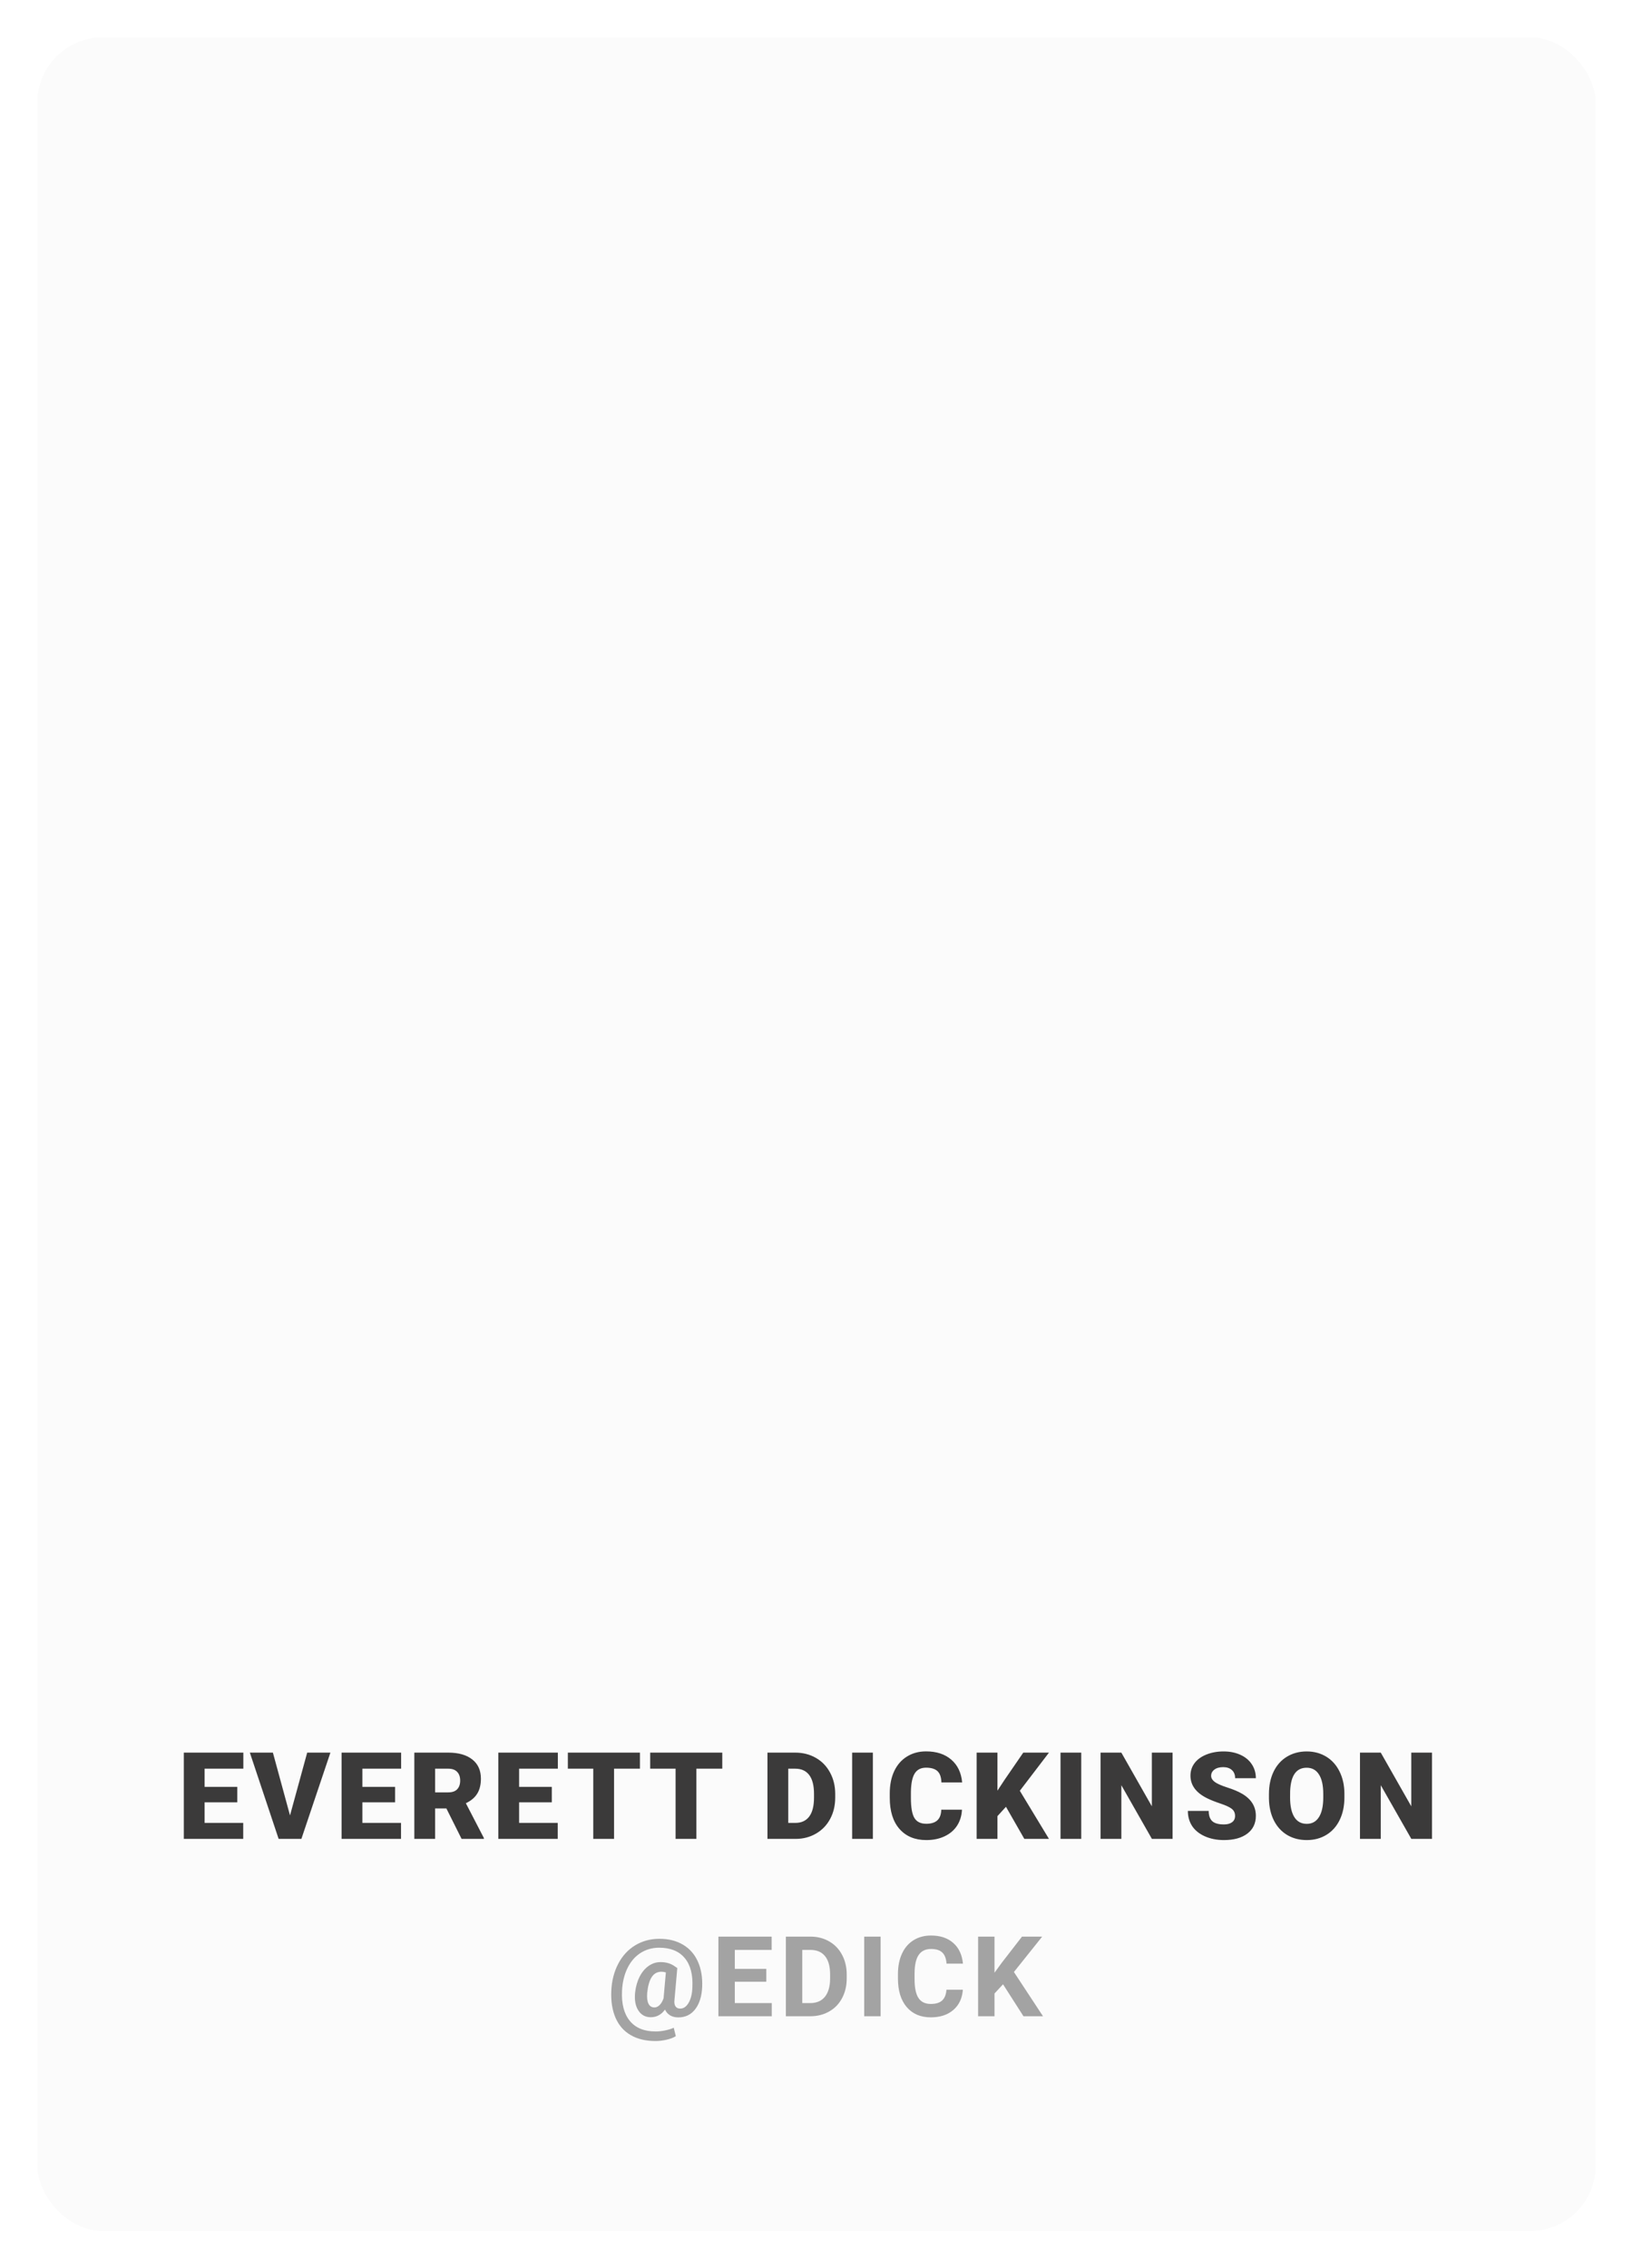 <svg width="175" height="243" viewBox="0 0 175 243" fill="none" xmlns="http://www.w3.org/2000/svg">
<g filter="url(#filter0_d)">
<rect x="4" width="167" height="235" rx="7" fill="#FBFBFB"/>
</g>
<path d="M25.43 193.083H21.926V195.286H26.065V197H19.698V187.758H26.078V189.478H21.926V191.427H25.43V193.083ZM31.079 194.486L32.92 187.758H35.408L32.298 197H29.86L26.775 187.758H29.245L31.079 194.486ZM42.339 193.083H38.835V195.286H42.974V197H36.607V187.758H42.987V189.478H38.835V191.427H42.339V193.083ZM47.836 193.737H46.63V197H44.402V187.758H48.039C49.135 187.758 49.992 188.001 50.61 188.488C51.228 188.974 51.537 189.662 51.537 190.551C51.537 191.194 51.405 191.727 51.143 192.15C50.885 192.574 50.479 192.916 49.924 193.179L51.854 196.905V197H49.467L47.836 193.737ZM46.63 192.017H48.039C48.462 192.017 48.78 191.907 48.991 191.687C49.207 191.463 49.315 191.152 49.315 190.754C49.315 190.356 49.207 190.045 48.991 189.821C48.775 189.592 48.458 189.478 48.039 189.478H46.63V192.017ZM59.134 193.083H55.63V195.286H59.769V197H53.402V187.758H59.782V189.478H55.63V191.427H59.134V193.083ZM68.579 189.478H65.805V197H63.577V189.478H60.854V187.758H68.579V189.478ZM77.402 189.478H74.628V197H72.4V189.478H69.677V187.758H77.402V189.478ZM82.244 197V187.758H85.221C86.038 187.758 86.772 187.944 87.424 188.316C88.075 188.685 88.583 189.207 88.947 189.884C89.315 190.557 89.501 191.312 89.506 192.15V192.576C89.506 193.422 89.326 194.182 88.966 194.854C88.611 195.523 88.107 196.048 87.455 196.429C86.808 196.805 86.084 196.996 85.284 197H82.244ZM84.472 189.478V195.286H85.246C85.885 195.286 86.376 195.06 86.719 194.607C87.062 194.15 87.233 193.473 87.233 192.576V192.176C87.233 191.283 87.062 190.61 86.719 190.157C86.376 189.704 85.877 189.478 85.221 189.478H84.472ZM93.542 197H91.321V187.758H93.542V197ZM103.089 193.871C103.059 194.514 102.886 195.083 102.568 195.578C102.251 196.069 101.804 196.45 101.229 196.721C100.658 196.992 100.004 197.127 99.267 197.127C98.053 197.127 97.097 196.731 96.398 195.94C95.7 195.149 95.351 194.031 95.351 192.588V192.131C95.351 191.226 95.507 190.434 95.821 189.757C96.138 189.076 96.593 188.551 97.185 188.183C97.778 187.811 98.463 187.625 99.242 187.625C100.363 187.625 101.265 187.921 101.946 188.513C102.627 189.101 103.015 189.914 103.108 190.951H100.886C100.869 190.388 100.727 189.984 100.461 189.738C100.194 189.493 99.788 189.37 99.242 189.37C98.688 189.37 98.281 189.577 98.023 189.992C97.765 190.407 97.63 191.069 97.617 191.979V192.633C97.617 193.619 97.74 194.323 97.985 194.747C98.235 195.17 98.662 195.381 99.267 195.381C99.779 195.381 100.171 195.261 100.442 195.02C100.713 194.778 100.856 194.395 100.873 193.871H103.089ZM107.804 193.56L106.89 194.562V197H104.662V187.758H106.89V191.833L107.665 190.659L109.658 187.758H112.413L109.29 191.846L112.413 197H109.772L107.804 193.56ZM115.872 197H113.65V187.758H115.872V197ZM125.659 197H123.444L120.169 191.249V197H117.941V187.758H120.169L123.438 193.509V187.758H125.659V197ZM132.356 194.543C132.356 194.218 132.239 193.964 132.007 193.782C131.778 193.6 131.374 193.411 130.794 193.217C130.214 193.022 129.74 192.834 129.372 192.652C128.175 192.064 127.576 191.255 127.576 190.227C127.576 189.715 127.724 189.264 128.02 188.875C128.321 188.481 128.744 188.177 129.29 187.961C129.836 187.741 130.449 187.631 131.131 187.631C131.795 187.631 132.39 187.749 132.914 187.986C133.443 188.223 133.854 188.562 134.146 189.002C134.438 189.438 134.584 189.937 134.584 190.5H132.362C132.362 190.123 132.246 189.831 132.013 189.624C131.784 189.417 131.473 189.313 131.08 189.313C130.682 189.313 130.367 189.402 130.134 189.58C129.905 189.753 129.791 189.975 129.791 190.246C129.791 190.483 129.918 190.699 130.172 190.894C130.426 191.084 130.872 191.283 131.511 191.49C132.15 191.693 132.675 191.913 133.086 192.15C134.084 192.726 134.584 193.519 134.584 194.531C134.584 195.339 134.279 195.974 133.67 196.435C133.06 196.896 132.224 197.127 131.162 197.127C130.413 197.127 129.734 196.994 129.125 196.727C128.52 196.456 128.063 196.088 127.754 195.623C127.449 195.153 127.297 194.613 127.297 194.004H129.531C129.531 194.499 129.658 194.865 129.912 195.102C130.17 195.335 130.587 195.451 131.162 195.451C131.53 195.451 131.82 195.373 132.032 195.216C132.248 195.056 132.356 194.831 132.356 194.543ZM144.073 192.569C144.073 193.471 143.906 194.268 143.571 194.962C143.237 195.656 142.761 196.192 142.143 196.568C141.53 196.941 140.829 197.127 140.042 197.127C139.255 197.127 138.557 196.947 137.947 196.587C137.338 196.223 136.862 195.705 136.519 195.032C136.181 194.359 136.003 193.587 135.986 192.715V192.195C135.986 191.289 136.151 190.492 136.481 189.802C136.815 189.108 137.292 188.572 137.909 188.196C138.531 187.819 139.238 187.631 140.029 187.631C140.812 187.631 141.511 187.817 142.124 188.189C142.738 188.562 143.214 189.093 143.552 189.783C143.895 190.468 144.069 191.255 144.073 192.144V192.569ZM141.807 192.182C141.807 191.264 141.652 190.568 141.343 190.094C141.039 189.616 140.601 189.376 140.029 189.376C138.912 189.376 138.322 190.214 138.258 191.89L138.252 192.569C138.252 193.475 138.402 194.171 138.703 194.658C139.003 195.144 139.45 195.388 140.042 195.388C140.605 195.388 141.039 195.149 141.343 194.67C141.648 194.192 141.803 193.505 141.807 192.607V192.182ZM153.461 197H151.245L147.97 191.249V197H145.742V187.758H147.97L151.239 193.509V187.758H153.461V197Z" fill="#090808" fill-opacity="0.79"/>
<path d="M75.248 212.859C75.205 213.859 74.957 214.654 74.504 215.244C74.055 215.83 73.449 216.123 72.688 216.123C72.352 216.123 72.061 216.051 71.814 215.906C71.572 215.762 71.389 215.555 71.264 215.285C70.873 215.832 70.363 216.105 69.734 216.105C69.164 216.105 68.723 215.865 68.41 215.385C68.098 214.904 67.981 214.27 68.059 213.48C68.129 212.836 68.291 212.264 68.545 211.764C68.803 211.26 69.127 210.873 69.518 210.604C69.908 210.334 70.33 210.199 70.783 210.199C71.342 210.199 71.818 210.328 72.213 210.586L72.582 210.838L72.283 214.225C72.244 214.533 72.277 214.77 72.383 214.934C72.492 215.098 72.664 215.18 72.898 215.18C73.258 215.18 73.559 214.971 73.801 214.553C74.043 214.131 74.176 213.58 74.199 212.9C74.266 211.537 73.99 210.49 73.373 209.76C72.76 209.025 71.85 208.658 70.643 208.658C69.889 208.658 69.217 208.85 68.627 209.232C68.037 209.615 67.572 210.16 67.232 210.867C66.893 211.57 66.701 212.377 66.658 213.287C66.596 214.67 66.873 215.738 67.49 216.492C68.107 217.25 69.031 217.629 70.262 217.629C70.586 217.629 70.926 217.592 71.281 217.518C71.637 217.447 71.943 217.352 72.201 217.23L72.424 218.133C72.186 218.289 71.863 218.414 71.457 218.508C71.055 218.605 70.648 218.654 70.238 218.654C69.207 218.654 68.328 218.445 67.602 218.027C66.875 217.613 66.332 217 65.973 216.188C65.617 215.379 65.463 214.412 65.51 213.287C65.557 212.209 65.803 211.242 66.248 210.387C66.693 209.531 67.299 208.871 68.064 208.406C68.834 207.938 69.701 207.703 70.666 207.703C71.647 207.703 72.49 207.914 73.197 208.336C73.904 208.754 74.434 209.354 74.785 210.135C75.137 210.916 75.291 211.824 75.248 212.859ZM69.359 213.48C69.316 213.996 69.361 214.389 69.494 214.658C69.627 214.924 69.842 215.057 70.139 215.057C70.33 215.057 70.512 214.973 70.684 214.805C70.856 214.637 70.998 214.395 71.111 214.078L71.357 211.307C71.205 211.256 71.049 211.23 70.889 211.23C70.439 211.23 70.09 211.422 69.84 211.805C69.594 212.188 69.434 212.746 69.359 213.48ZM82.121 212.303H78.746V214.588H82.707V216H76.988V207.469H82.695V208.893H78.746V210.926H82.121V212.303ZM84.218 216V207.469H86.843C87.593 207.469 88.263 207.639 88.853 207.979C89.446 208.314 89.909 208.795 90.241 209.42C90.573 210.041 90.739 210.748 90.739 211.541V211.934C90.739 212.727 90.575 213.432 90.247 214.049C89.923 214.666 89.464 215.145 88.87 215.484C88.276 215.824 87.606 215.996 86.86 216H84.218ZM85.976 208.893V214.588H86.825C87.513 214.588 88.038 214.363 88.401 213.914C88.765 213.465 88.95 212.822 88.958 211.986V211.535C88.958 210.668 88.778 210.012 88.419 209.566C88.06 209.117 87.534 208.893 86.843 208.893H85.976ZM94.372 216H92.614V207.469H94.372V216ZM103.184 213.158C103.117 214.076 102.777 214.799 102.164 215.326C101.555 215.854 100.75 216.117 99.75 216.117C98.656 216.117 97.795 215.75 97.166 215.016C96.541 214.277 96.229 213.266 96.229 211.98V211.459C96.229 210.639 96.373 209.916 96.662 209.291C96.951 208.666 97.363 208.188 97.898 207.855C98.438 207.52 99.063 207.352 99.773 207.352C100.758 207.352 101.551 207.615 102.152 208.143C102.754 208.67 103.102 209.41 103.195 210.363H101.438C101.395 209.812 101.24 209.414 100.975 209.168C100.713 208.918 100.313 208.793 99.773 208.793C99.188 208.793 98.748 209.004 98.455 209.426C98.166 209.844 98.018 210.494 98.01 211.377V212.021C98.01 212.943 98.148 213.617 98.426 214.043C98.707 214.469 99.148 214.682 99.75 214.682C100.293 214.682 100.697 214.559 100.963 214.312C101.233 214.062 101.387 213.678 101.426 213.158H103.184ZM107.49 212.578L106.576 213.562V216H104.818V207.469H106.576V211.336L107.349 210.275L109.523 207.469H111.685L108.656 211.26L111.773 216H109.681L107.49 212.578Z" fill="black" fill-opacity="0.35"/>
<defs>
<filter id="filter0_d" x="0" y="0" width="175" height="243" filterUnits="userSpaceOnUse" color-interpolation-filters="sRGB">
<feFlood flood-opacity="0" result="BackgroundImageFix"/>
<feColorMatrix in="SourceAlpha" type="matrix" values="0 0 0 0 0 0 0 0 0 0 0 0 0 0 0 0 0 0 127 0"/>
<feOffset dy="4"/>
<feGaussianBlur stdDeviation="2"/>
<feColorMatrix type="matrix" values="0 0 0 0 0 0 0 0 0 0 0 0 0 0 0 0 0 0 0.37 0"/>
<feBlend mode="normal" in2="BackgroundImageFix" result="effect1_dropShadow"/>
<feBlend mode="normal" in="SourceGraphic" in2="effect1_dropShadow" result="shape"/>
</filter>
</defs>
</svg>
